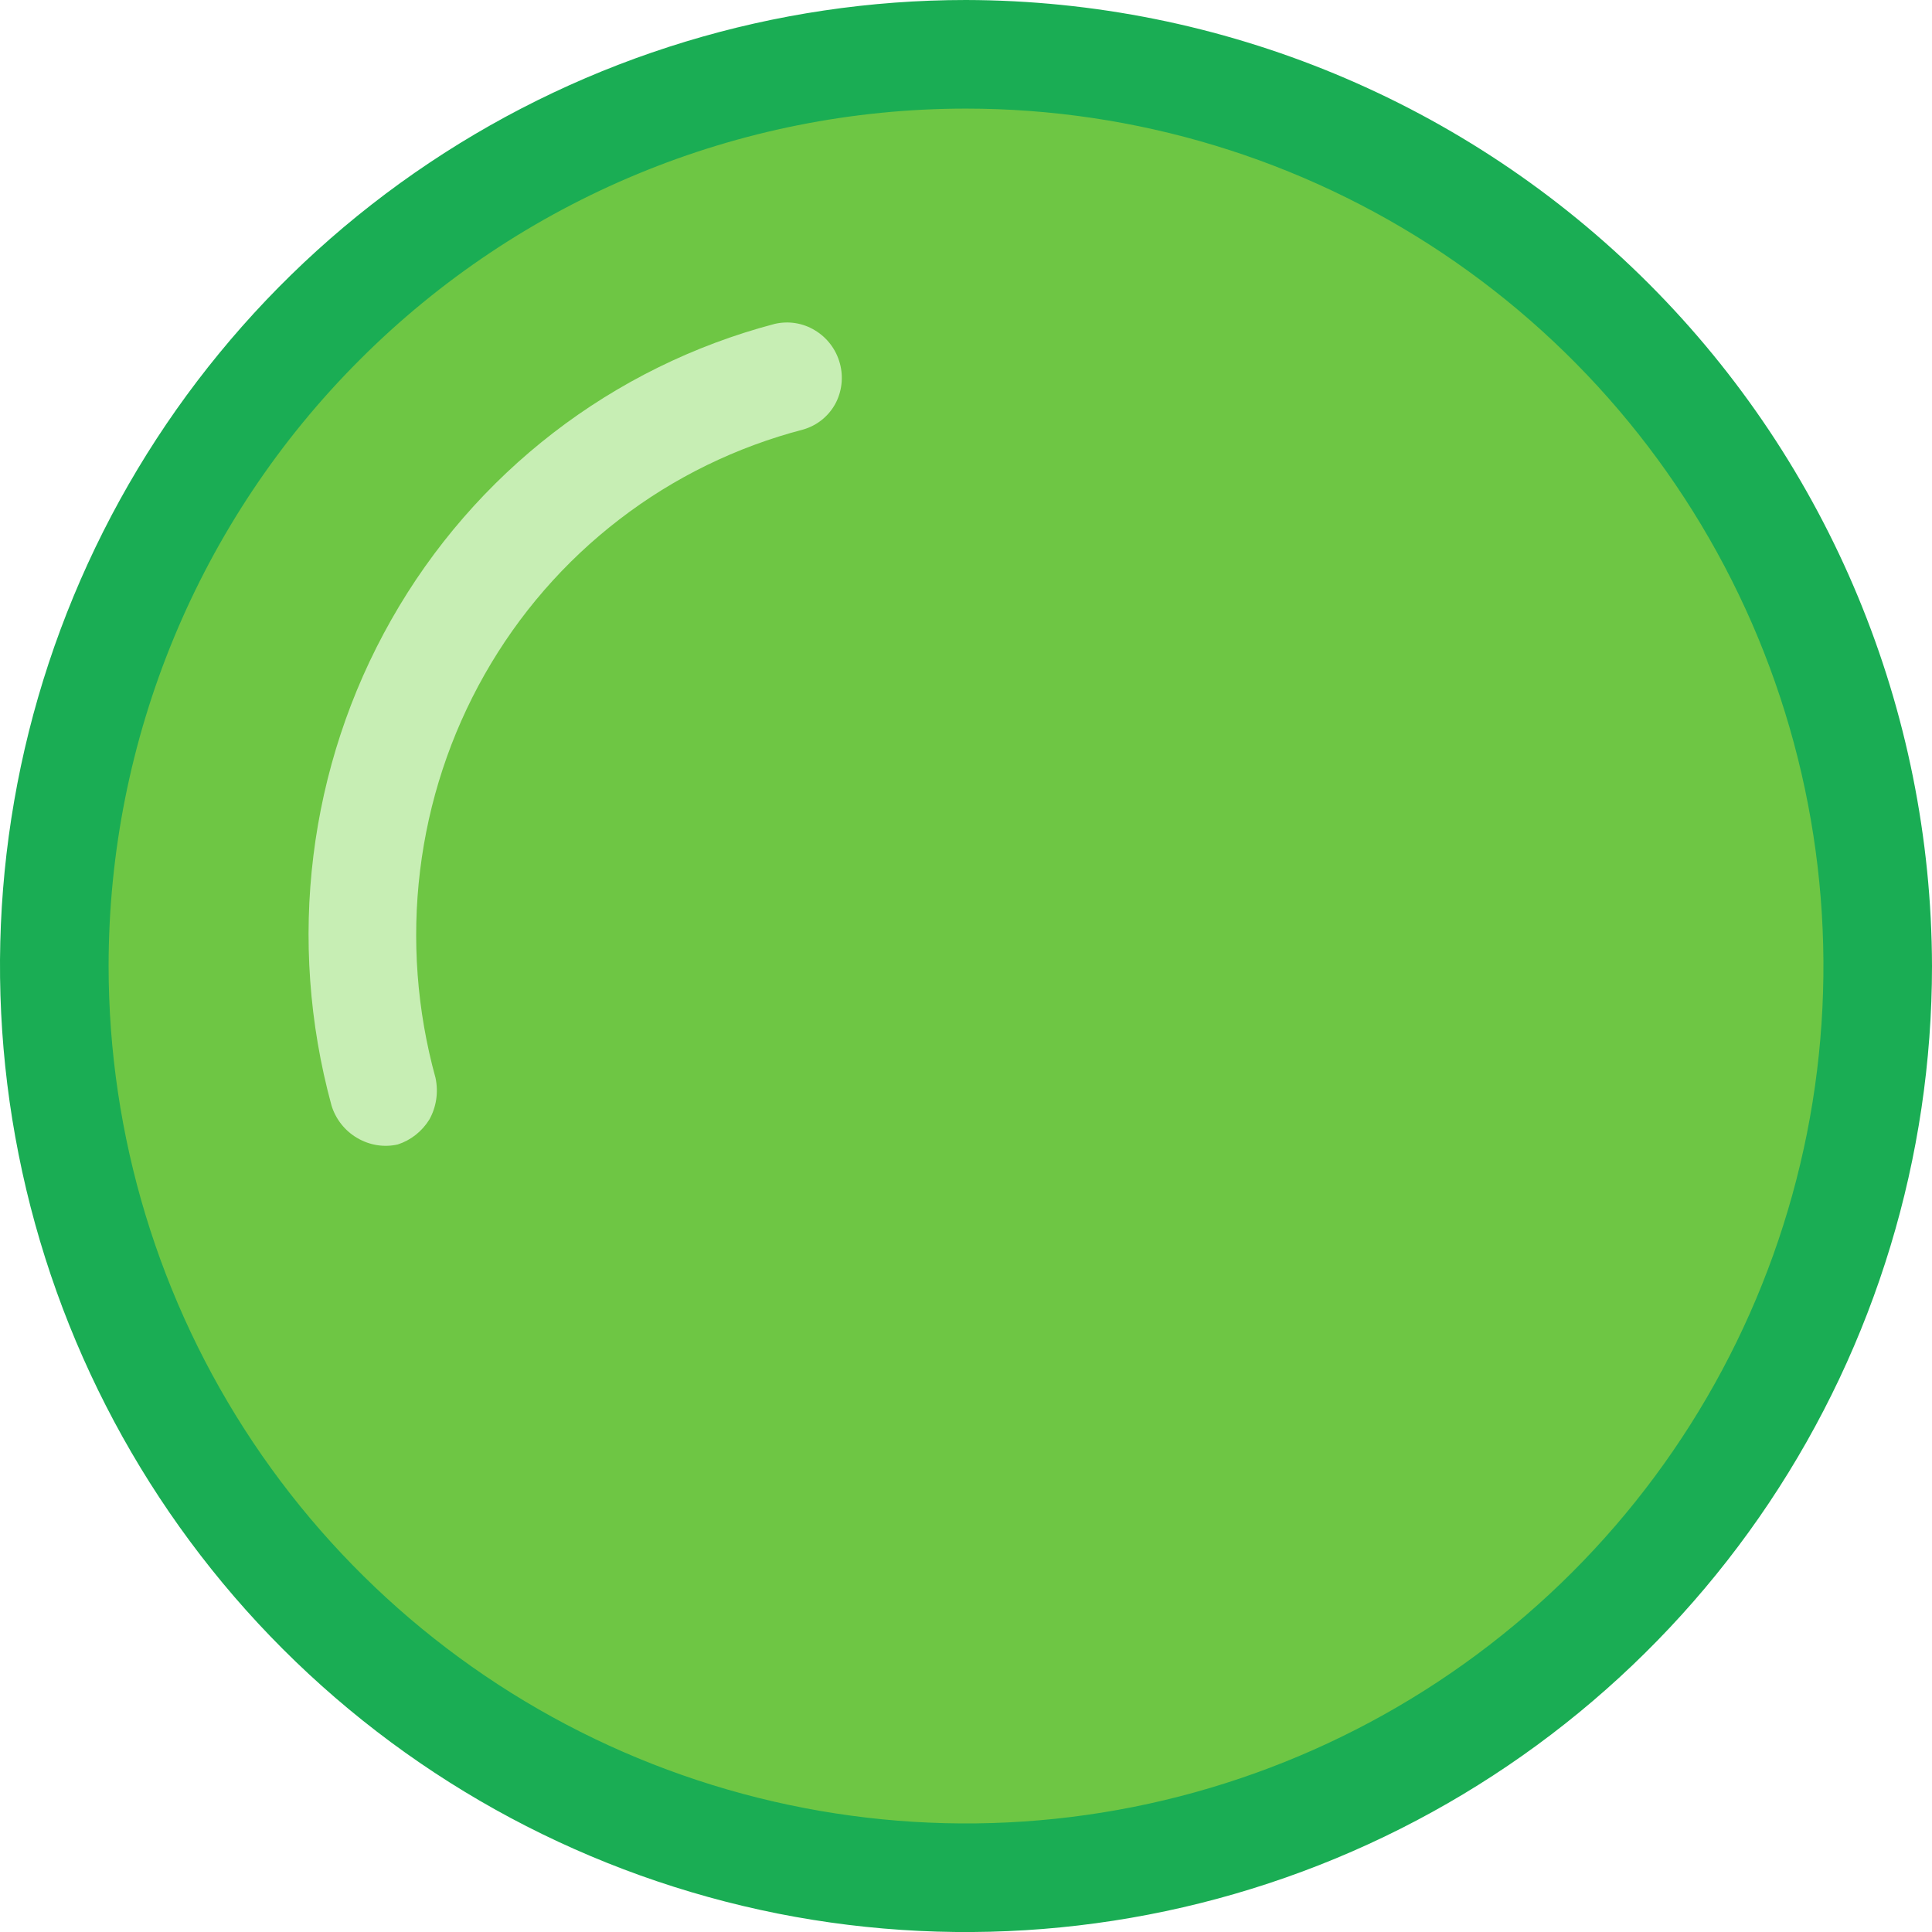 <svg width="14" height="14" viewBox="0 0 14 14" fill="none" xmlns="http://www.w3.org/2000/svg">
<path d="M13.606 7C13.606 3.351 10.649 0.393 7 0.393C3.351 0.393 0.393 3.351 0.393 7C0.393 10.648 3.351 13.606 7 13.606C10.649 13.606 13.606 10.648 13.606 7Z" fill="#6EC644"/>
<path d="M14 7C14 8.384 13.589 9.738 12.82 10.889C12.051 12.04 10.958 12.937 9.679 13.467C8.4 13.997 6.992 14.136 5.634 13.866C4.277 13.595 3.029 12.929 2.05 11.95C1.071 10.971 0.405 9.723 0.135 8.366C-0.136 7.008 0.003 5.6 0.533 4.321C1.063 3.042 1.96 1.949 3.111 1.18C4.262 0.411 5.616 7.02179e-07 7 6.40175e-07C8.855 0.004 10.634 0.742 11.946 2.054C13.258 3.366 13.996 5.145 14 7ZM0.787 7C0.787 8.229 1.151 9.43 1.834 10.452C2.517 11.474 3.487 12.27 4.622 12.74C5.758 13.21 7.007 13.334 8.212 13.094C9.417 12.854 10.524 12.262 11.393 11.393C12.262 10.524 12.854 9.417 13.094 8.212C13.334 7.007 13.21 5.758 12.74 4.622C12.27 3.487 11.474 2.517 10.452 1.834C9.43 1.151 8.229 0.787 7 0.787C5.352 0.787 3.772 1.441 2.607 2.607C1.441 3.772 0.787 5.352 0.787 7Z" fill="#1AAD54"/>
<path d="M3.111 8.113C3.058 8.198 2.978 8.262 2.883 8.293C2.783 8.316 2.678 8.299 2.588 8.246C2.499 8.194 2.432 8.109 2.402 8.01C2.077 6.818 2.233 5.552 2.836 4.49C3.438 3.428 4.437 2.657 5.614 2.347C5.713 2.324 5.818 2.34 5.906 2.394C5.994 2.447 6.059 2.533 6.086 2.633C6.113 2.732 6.101 2.838 6.052 2.928C6.002 3.018 5.92 3.083 5.822 3.112C5.338 3.238 4.884 3.459 4.488 3.764C4.091 4.069 3.76 4.45 3.512 4.887C3.264 5.324 3.105 5.807 3.044 6.309C2.983 6.811 3.021 7.321 3.156 7.811C3.178 7.915 3.162 8.022 3.111 8.113Z" fill="#C7EEB4"/>
</svg>
